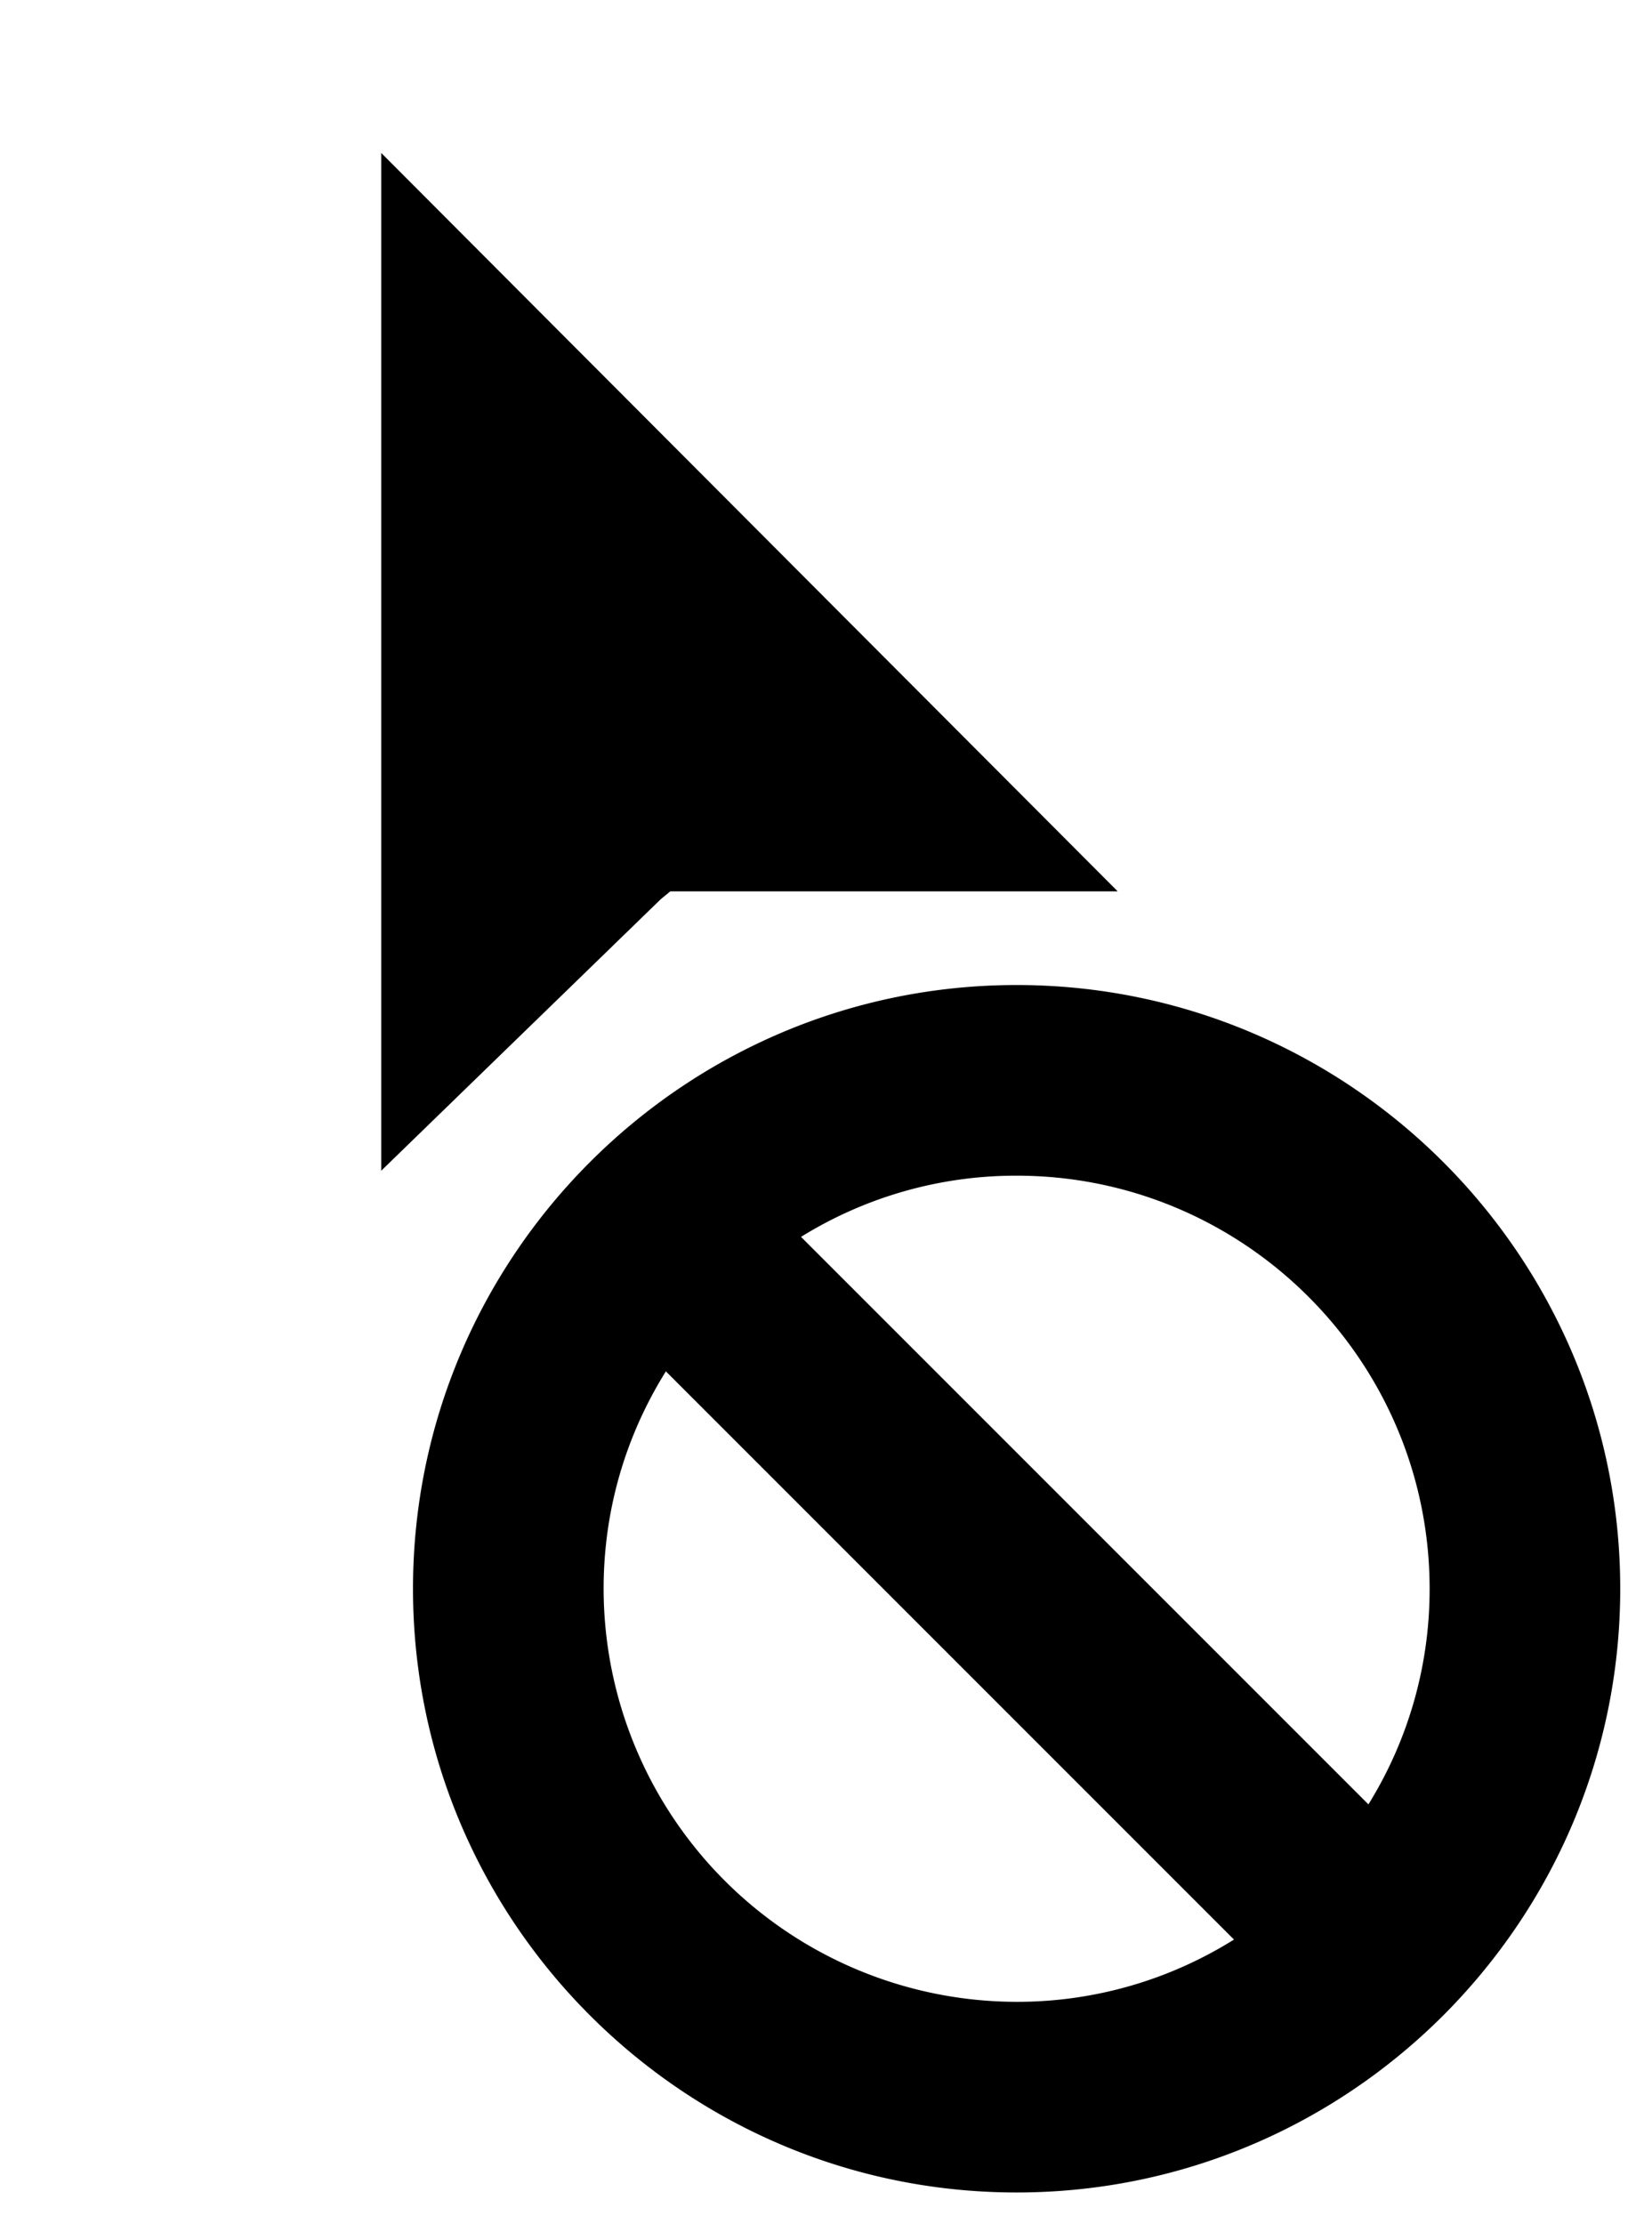 <svg xmlns="http://www.w3.org/2000/svg" fill="currentColor" viewBox="0 0 26 35">
  <path fill-rule="evenodd" d="M16 31.5A6.508 6.508 0 019.5 25c0-1.22.337-2.391.98-3.421l8.941 8.941A6.422 6.422 0 0116 31.5zm-3.393-12.037A6.42 6.42 0 0116 18.5c3.584 0 6.5 2.916 6.5 6.5a6.42 6.42 0 01-.963 3.393l-8.93-8.93zM16 15.5c-5.238 0-9.5 4.262-9.5 9.5s4.262 9.5 9.5 9.5 9.5-4.262 9.5-9.5-4.262-9.5-9.5-9.5z" clip-rule="evenodd"/>
  <path fill-rule="evenodd" d="M6 18.422V2.407l11.591 11.619H10.55l-.151.124L6 18.422z" clip-rule="evenodd"/>
  <path fill-rule="evenodd" d="M7 4.814v11.188l2.969-2.866.16-.139h5.036L7 4.814z" clip-rule="evenodd"/>
</svg>
